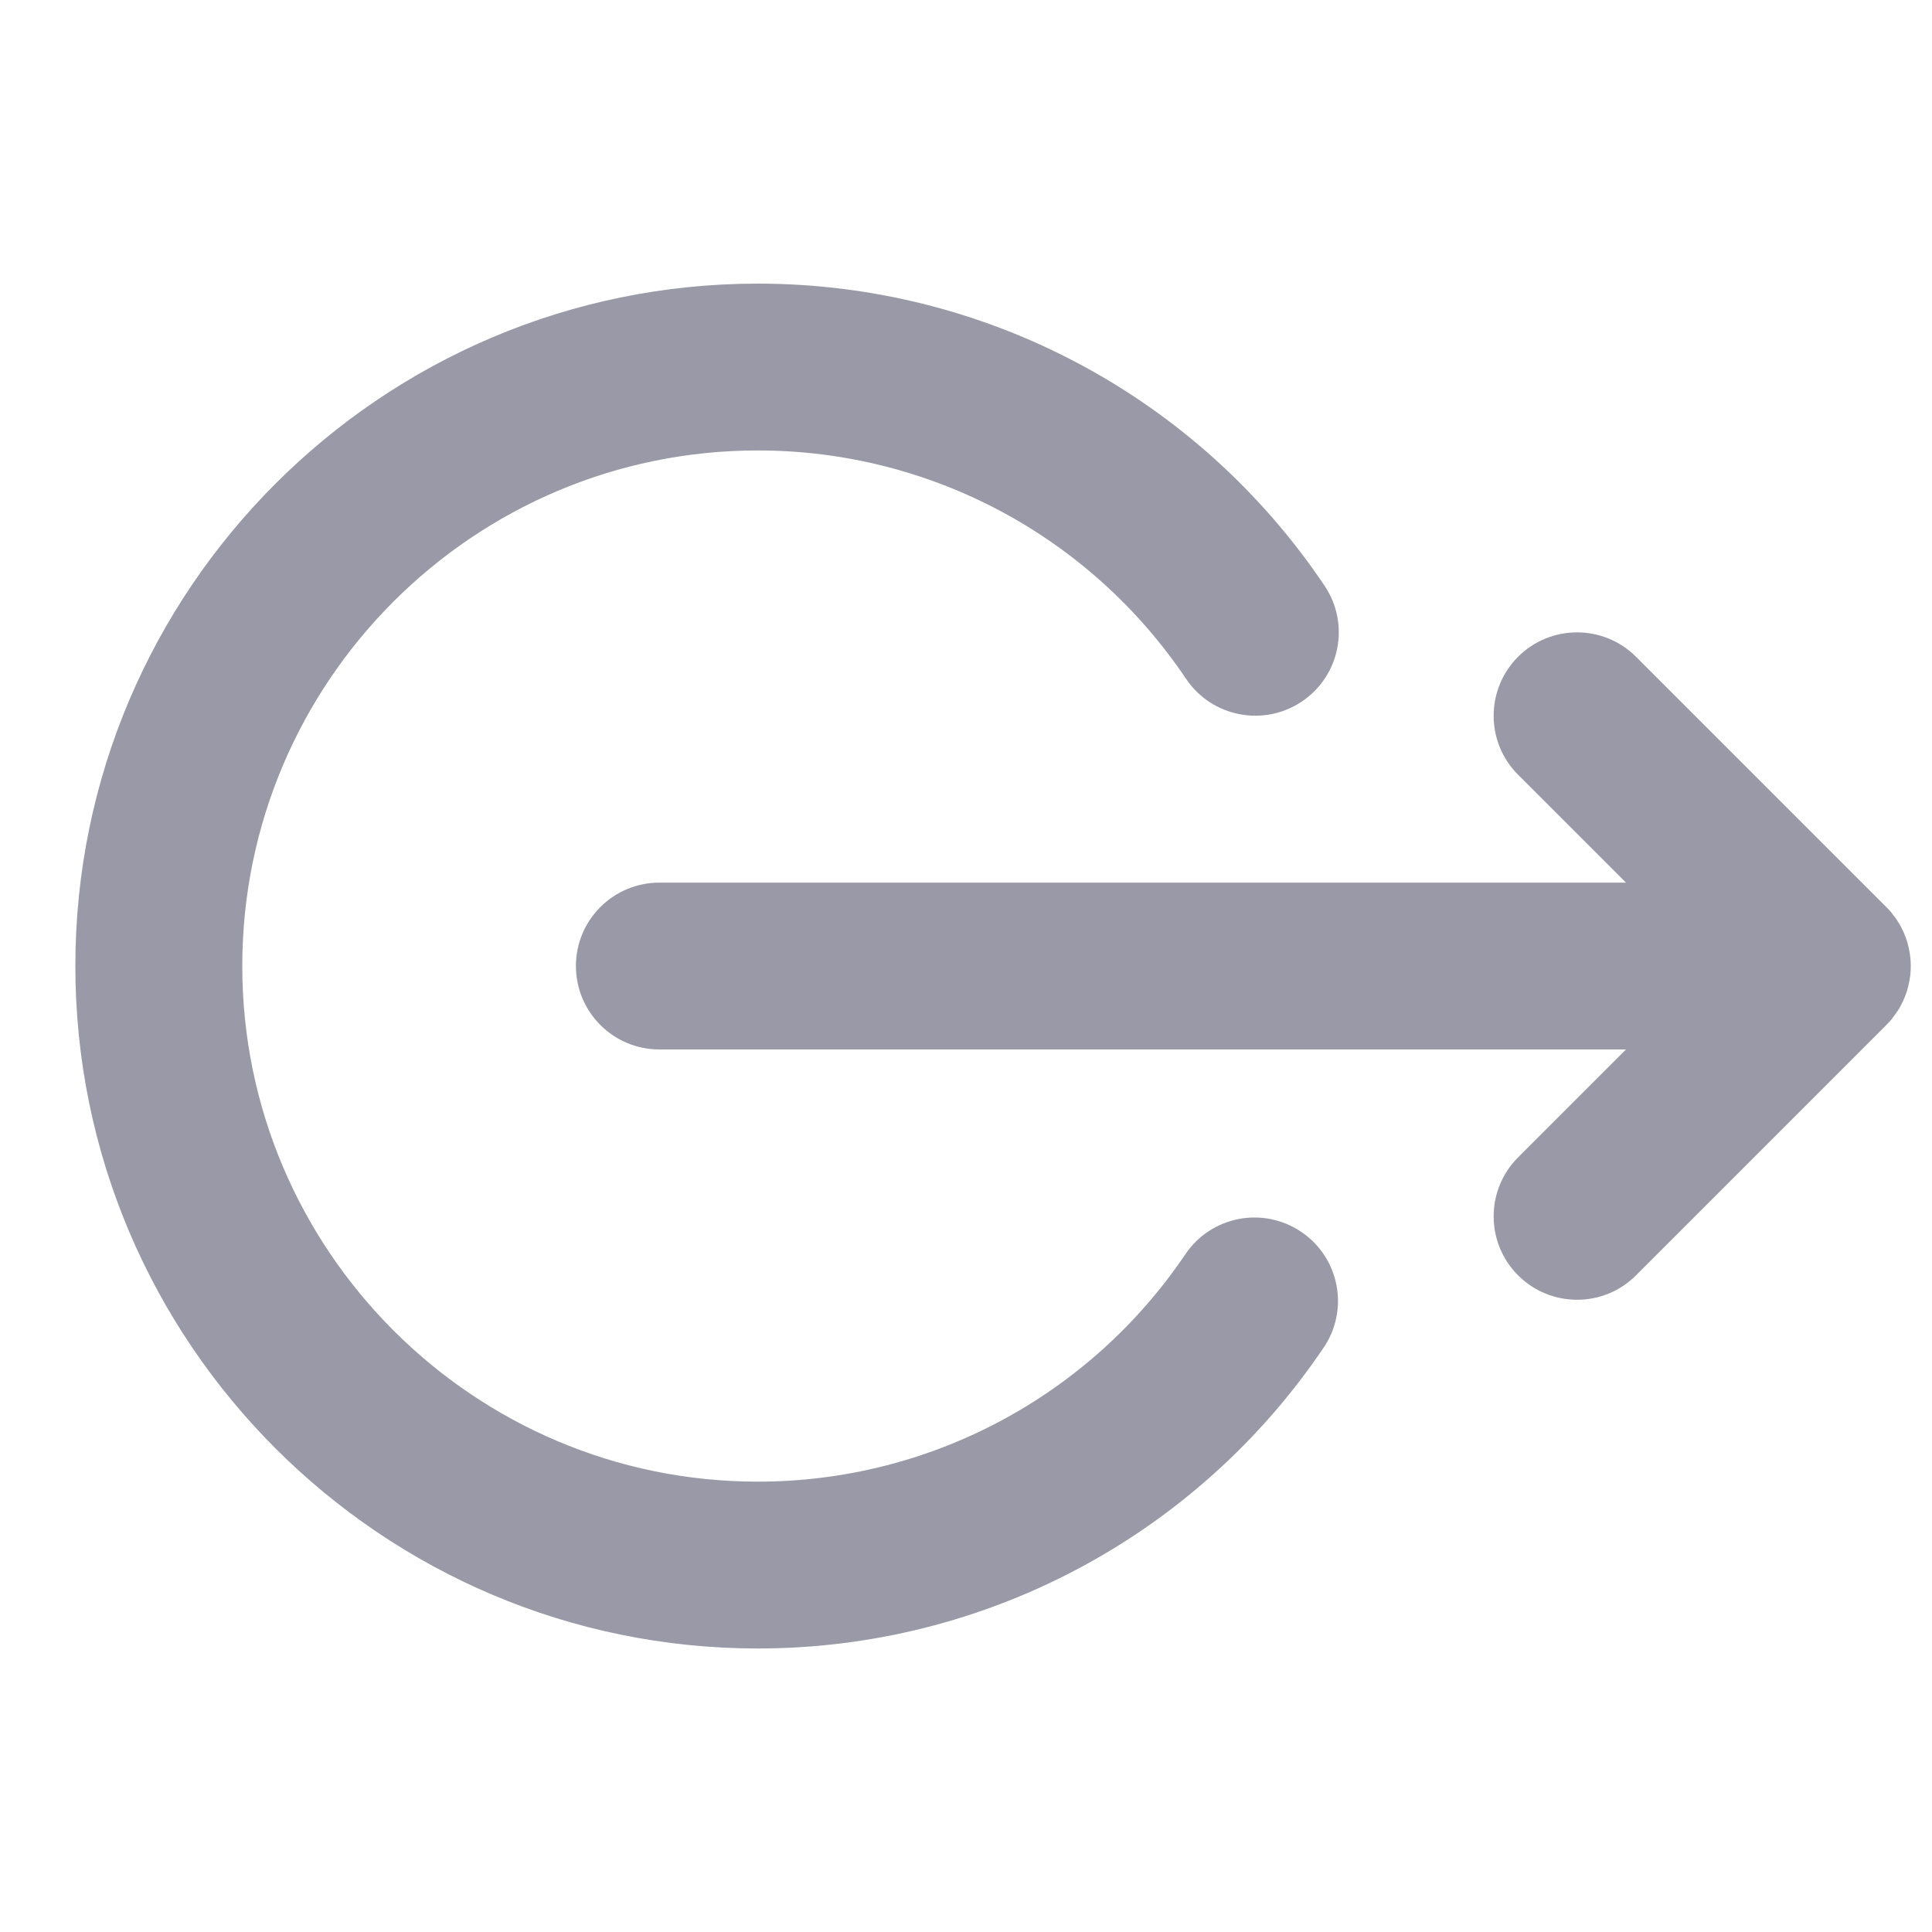 <svg width="20" height="20" viewBox="0 0 20 20" fill="none" xmlns="http://www.w3.org/2000/svg">
<path d="M16.832 10.864H6.826C6.349 10.864 5.962 10.477 5.962 10C5.962 9.523 6.349 9.137 6.826 9.137H16.832L15.715 8.02C15.378 7.683 15.378 7.136 15.715 6.799C16.052 6.462 16.599 6.462 16.936 6.799L19.527 9.39C19.547 9.41 19.566 9.43 19.584 9.452C19.588 9.458 19.592 9.463 19.596 9.469C19.61 9.486 19.622 9.502 19.634 9.52C19.638 9.525 19.641 9.531 19.644 9.536C19.656 9.555 19.668 9.573 19.678 9.593C19.68 9.597 19.682 9.601 19.684 9.605C19.695 9.626 19.705 9.647 19.714 9.669C19.715 9.672 19.716 9.675 19.717 9.678C19.727 9.701 19.735 9.725 19.743 9.749C19.744 9.752 19.744 9.755 19.745 9.758C19.752 9.782 19.758 9.806 19.763 9.83C19.765 9.838 19.765 9.845 19.767 9.853C19.77 9.873 19.774 9.893 19.776 9.914C19.779 9.943 19.78 9.972 19.78 10C19.78 10.029 19.779 10.058 19.776 10.087C19.774 10.108 19.77 10.128 19.767 10.149C19.765 10.156 19.765 10.163 19.763 10.17C19.758 10.195 19.752 10.219 19.745 10.243C19.744 10.246 19.744 10.249 19.743 10.252C19.735 10.276 19.727 10.3 19.717 10.324C19.716 10.326 19.715 10.329 19.714 10.332C19.705 10.354 19.695 10.375 19.683 10.396C19.682 10.4 19.68 10.404 19.678 10.408C19.668 10.428 19.656 10.447 19.644 10.465C19.64 10.47 19.638 10.476 19.634 10.48C19.622 10.498 19.609 10.515 19.596 10.532C19.592 10.537 19.588 10.543 19.584 10.549C19.566 10.57 19.547 10.591 19.527 10.611L16.936 13.202C16.768 13.371 16.547 13.455 16.326 13.455C16.105 13.455 15.884 13.371 15.715 13.202C15.378 12.865 15.378 12.318 15.715 11.981L16.832 10.864Z" fill="#9999A7"/>
<path d="M7.845 2.936C10.202 2.936 12.396 4.105 13.712 6.064C13.978 6.46 13.873 6.996 13.477 7.262C13.081 7.528 12.544 7.423 12.278 7.027C11.283 5.547 9.626 4.663 7.845 4.663C4.902 4.663 2.508 7.057 2.508 10C2.508 12.943 4.902 15.338 7.845 15.338C9.621 15.338 11.275 14.458 12.271 12.984C12.538 12.588 13.075 12.485 13.47 12.752C13.866 13.019 13.97 13.556 13.702 13.951C12.385 15.901 10.195 17.065 7.845 17.065C3.949 17.065 0.78 13.896 0.78 10C0.78 6.105 3.949 2.936 7.845 2.936Z" fill="#9999A7"/>
</svg>
